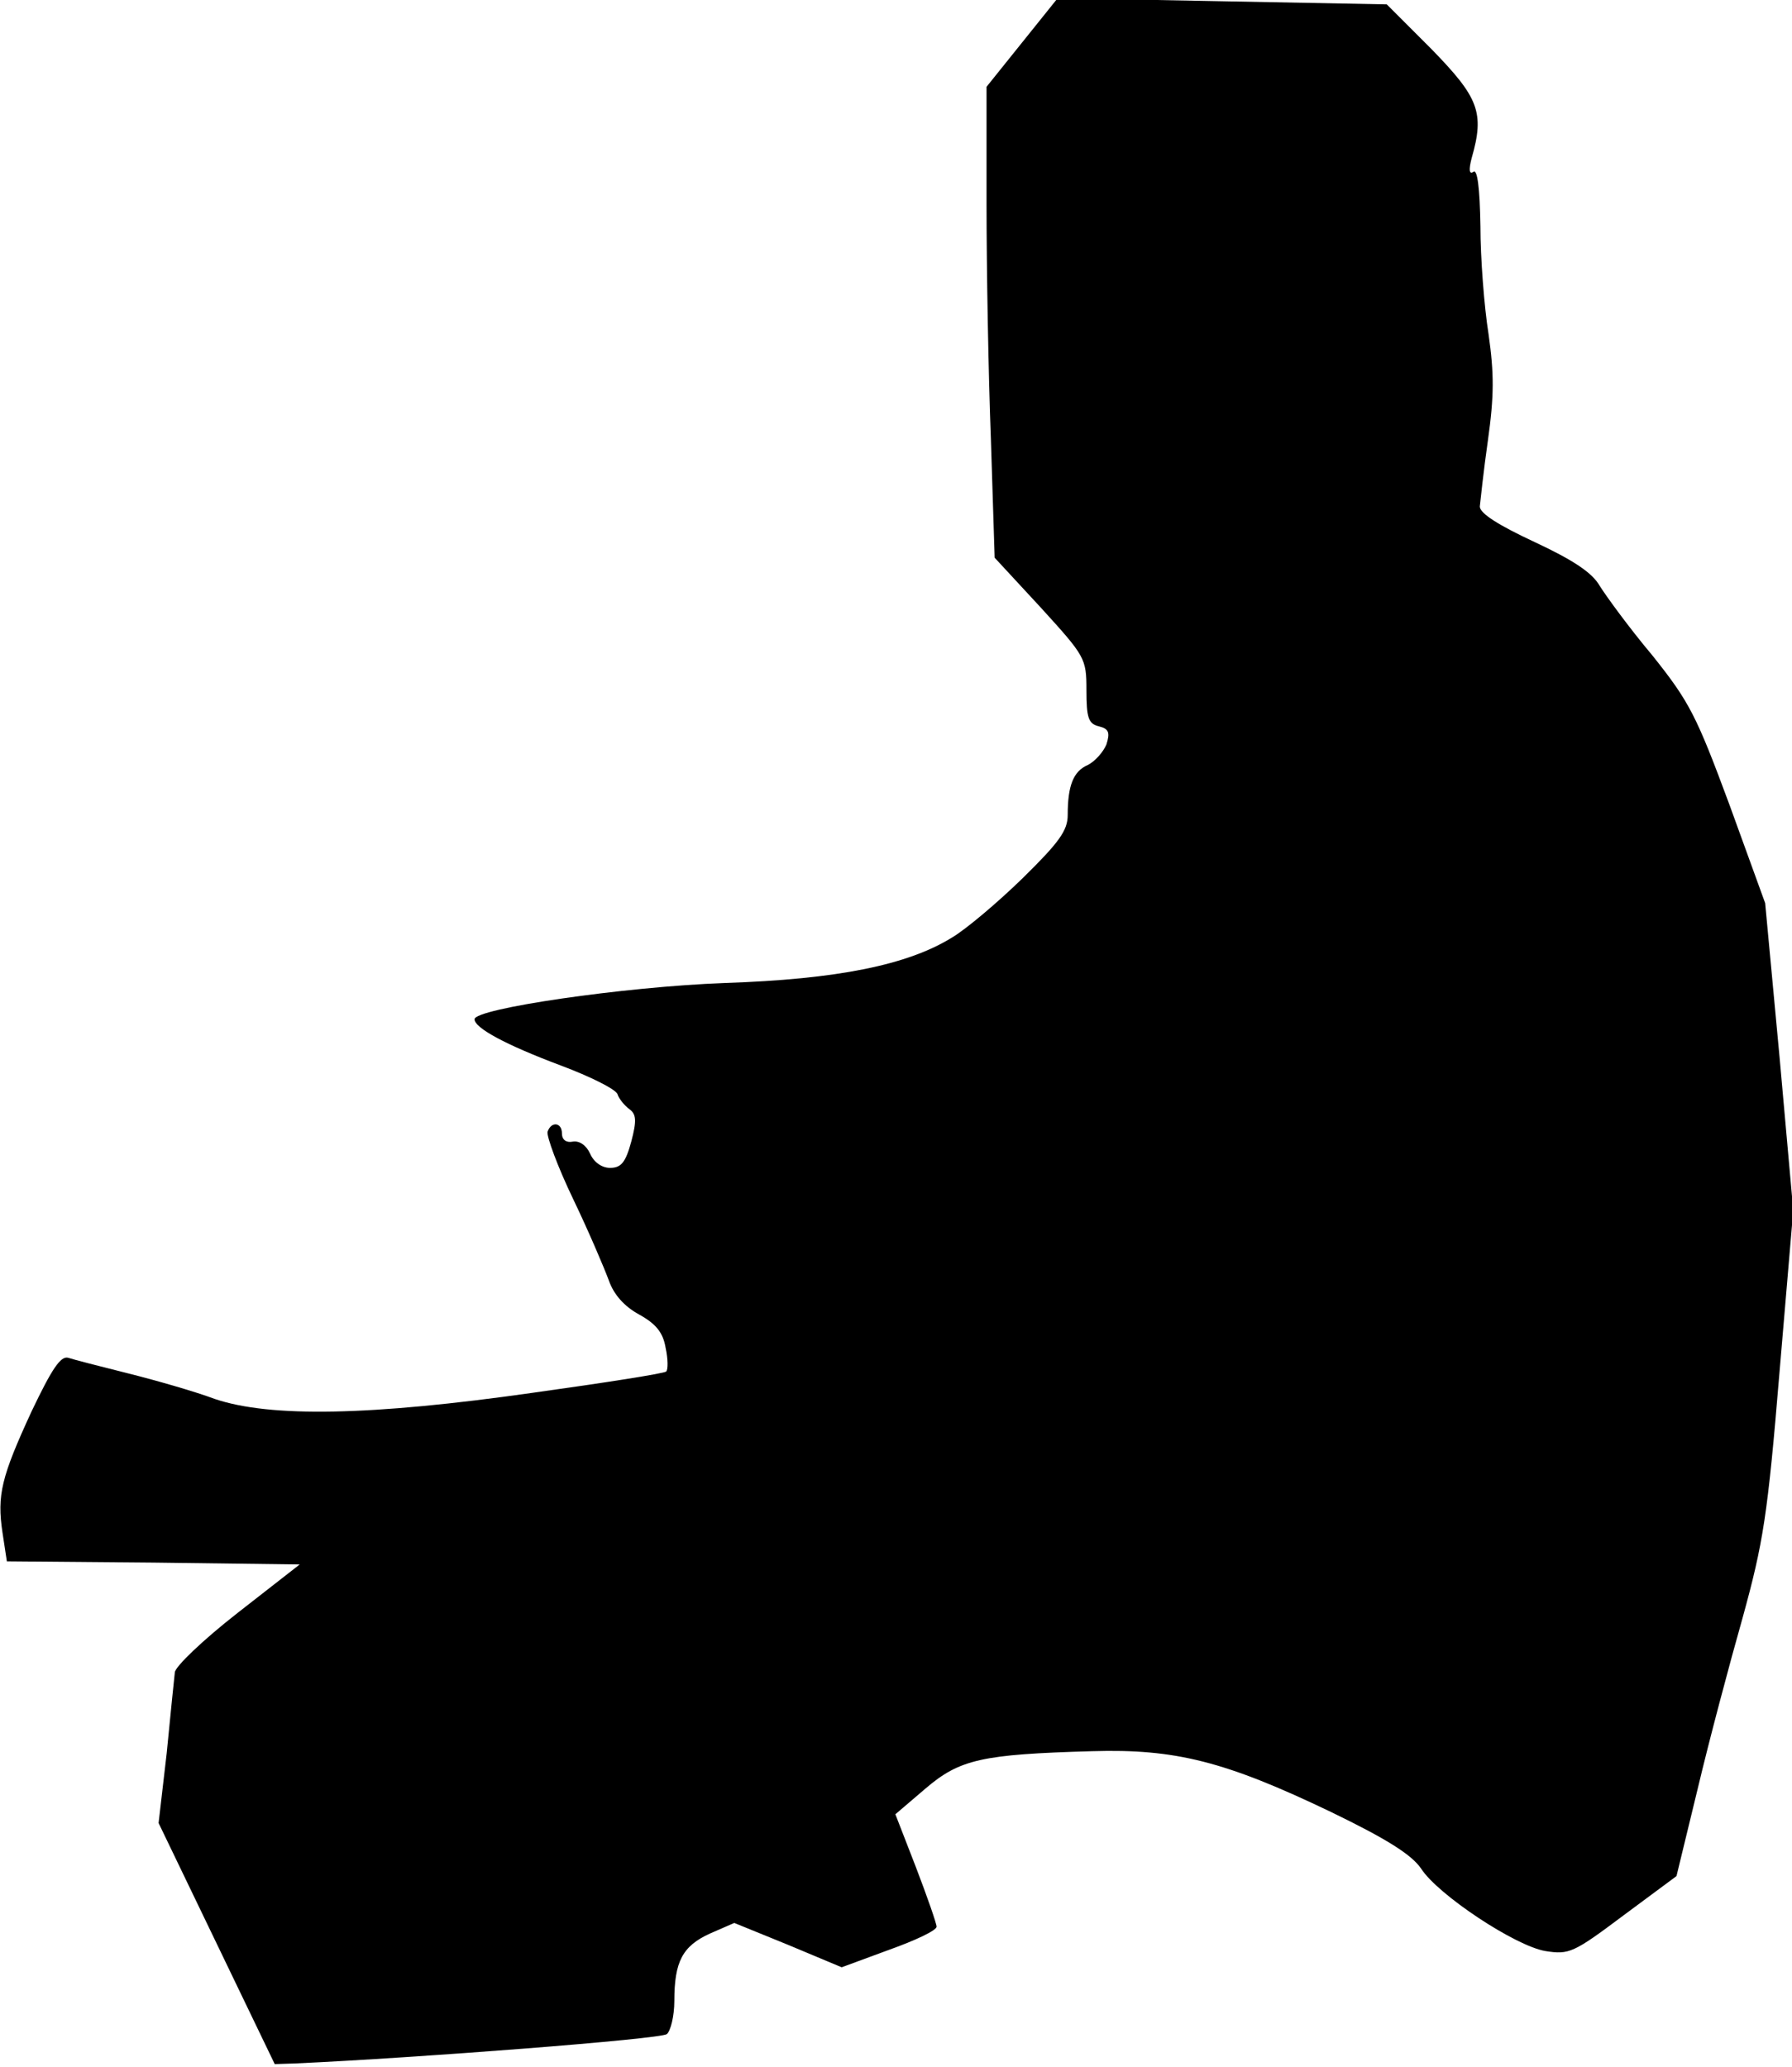 <?xml version="1.0" standalone="no"?>
<!DOCTYPE svg PUBLIC "-//W3C//DTD SVG 20010904//EN"
 "http://www.w3.org/TR/2001/REC-SVG-20010904/DTD/svg10.dtd">
<svg version="1.0" xmlns="http://www.w3.org/2000/svg"
 width="287pt" height="331pt" viewBox="0 0 287 331"
 preserveAspectRatio="xMidYMid meet">
<g transform="translate(0,331) scale(0.1,-0.1)"
fill="#000000" stroke="none">
<path fill="#000000" stroke="none" d="M1637 3242 l-57 -71 0 -188 c0 -103 3
-273 7 -377 l6 -189 74 -80 c71 -78 73 -81 73 -132 0 -44 3 -54 20 -58 16 -4
18 -10 12 -29 -5 -12 -18 -27 -30 -33 -23 -10 -32 -33 -32 -80 0 -25 -14 -44
-72 -101 -40 -39 -91 -82 -113 -95 -71 -44 -183 -67 -365 -73 -161 -6 -400
-41 -400 -58 0 -14 50 -41 138 -74 48 -18 88 -38 91 -46 2 -7 11 -18 19 -24
11 -8 12 -18 3 -52 -9 -33 -16 -42 -34 -42 -13 0 -26 9 -32 23 -6 13 -17 21
-28 19 -10 -2 -17 3 -17 13 0 18 -17 20 -23 3 -2 -7 16 -56 41 -108 25 -52 50
-111 57 -130 8 -23 25 -42 49 -55 27 -15 38 -29 42 -53 4 -18 4 -35 1 -38 -2
-3 -98 -18 -213 -34 -260 -37 -421 -40 -510 -10 -32 12 -95 30 -139 41 -44 11
-87 22 -96 25 -12 3 -26 -18 -58 -85 -49 -106 -56 -135 -47 -195 l7 -46 235
-2 234 -3 -100 -78 c-55 -43 -100 -86 -100 -95 -1 -9 -7 -67 -13 -129 l-13
-112 93 -193 93 -193 32 1 c198 9 586 39 596 47 6 5 12 29 12 53 0 63 13 88
57 108 l39 17 86 -35 86 -36 76 28 c42 15 76 31 76 37 0 5 -15 48 -33 95 l-33
85 48 41 c55 47 90 55 267 60 133 4 213 -16 382 -97 91 -44 130 -69 145 -91
27 -42 151 -124 199 -132 38 -6 45 -3 125 57 l85 63 34 140 c18 76 51 200 72
274 33 120 40 163 59 393 l22 259 -22 246 -23 246 -57 157 c-53 143 -64 165
-124 240 -37 44 -74 95 -84 111 -12 21 -42 41 -104 70 -58 27 -88 46 -88 57 1
9 6 57 13 106 10 71 10 107 1 170 -7 44 -13 122 -13 173 -1 62 -5 91 -11 87
-7 -5 -8 3 -3 22 21 73 11 97 -64 174 l-72 72 -263 5 -264 5 -57 -71z"/>
</g>
</svg>
